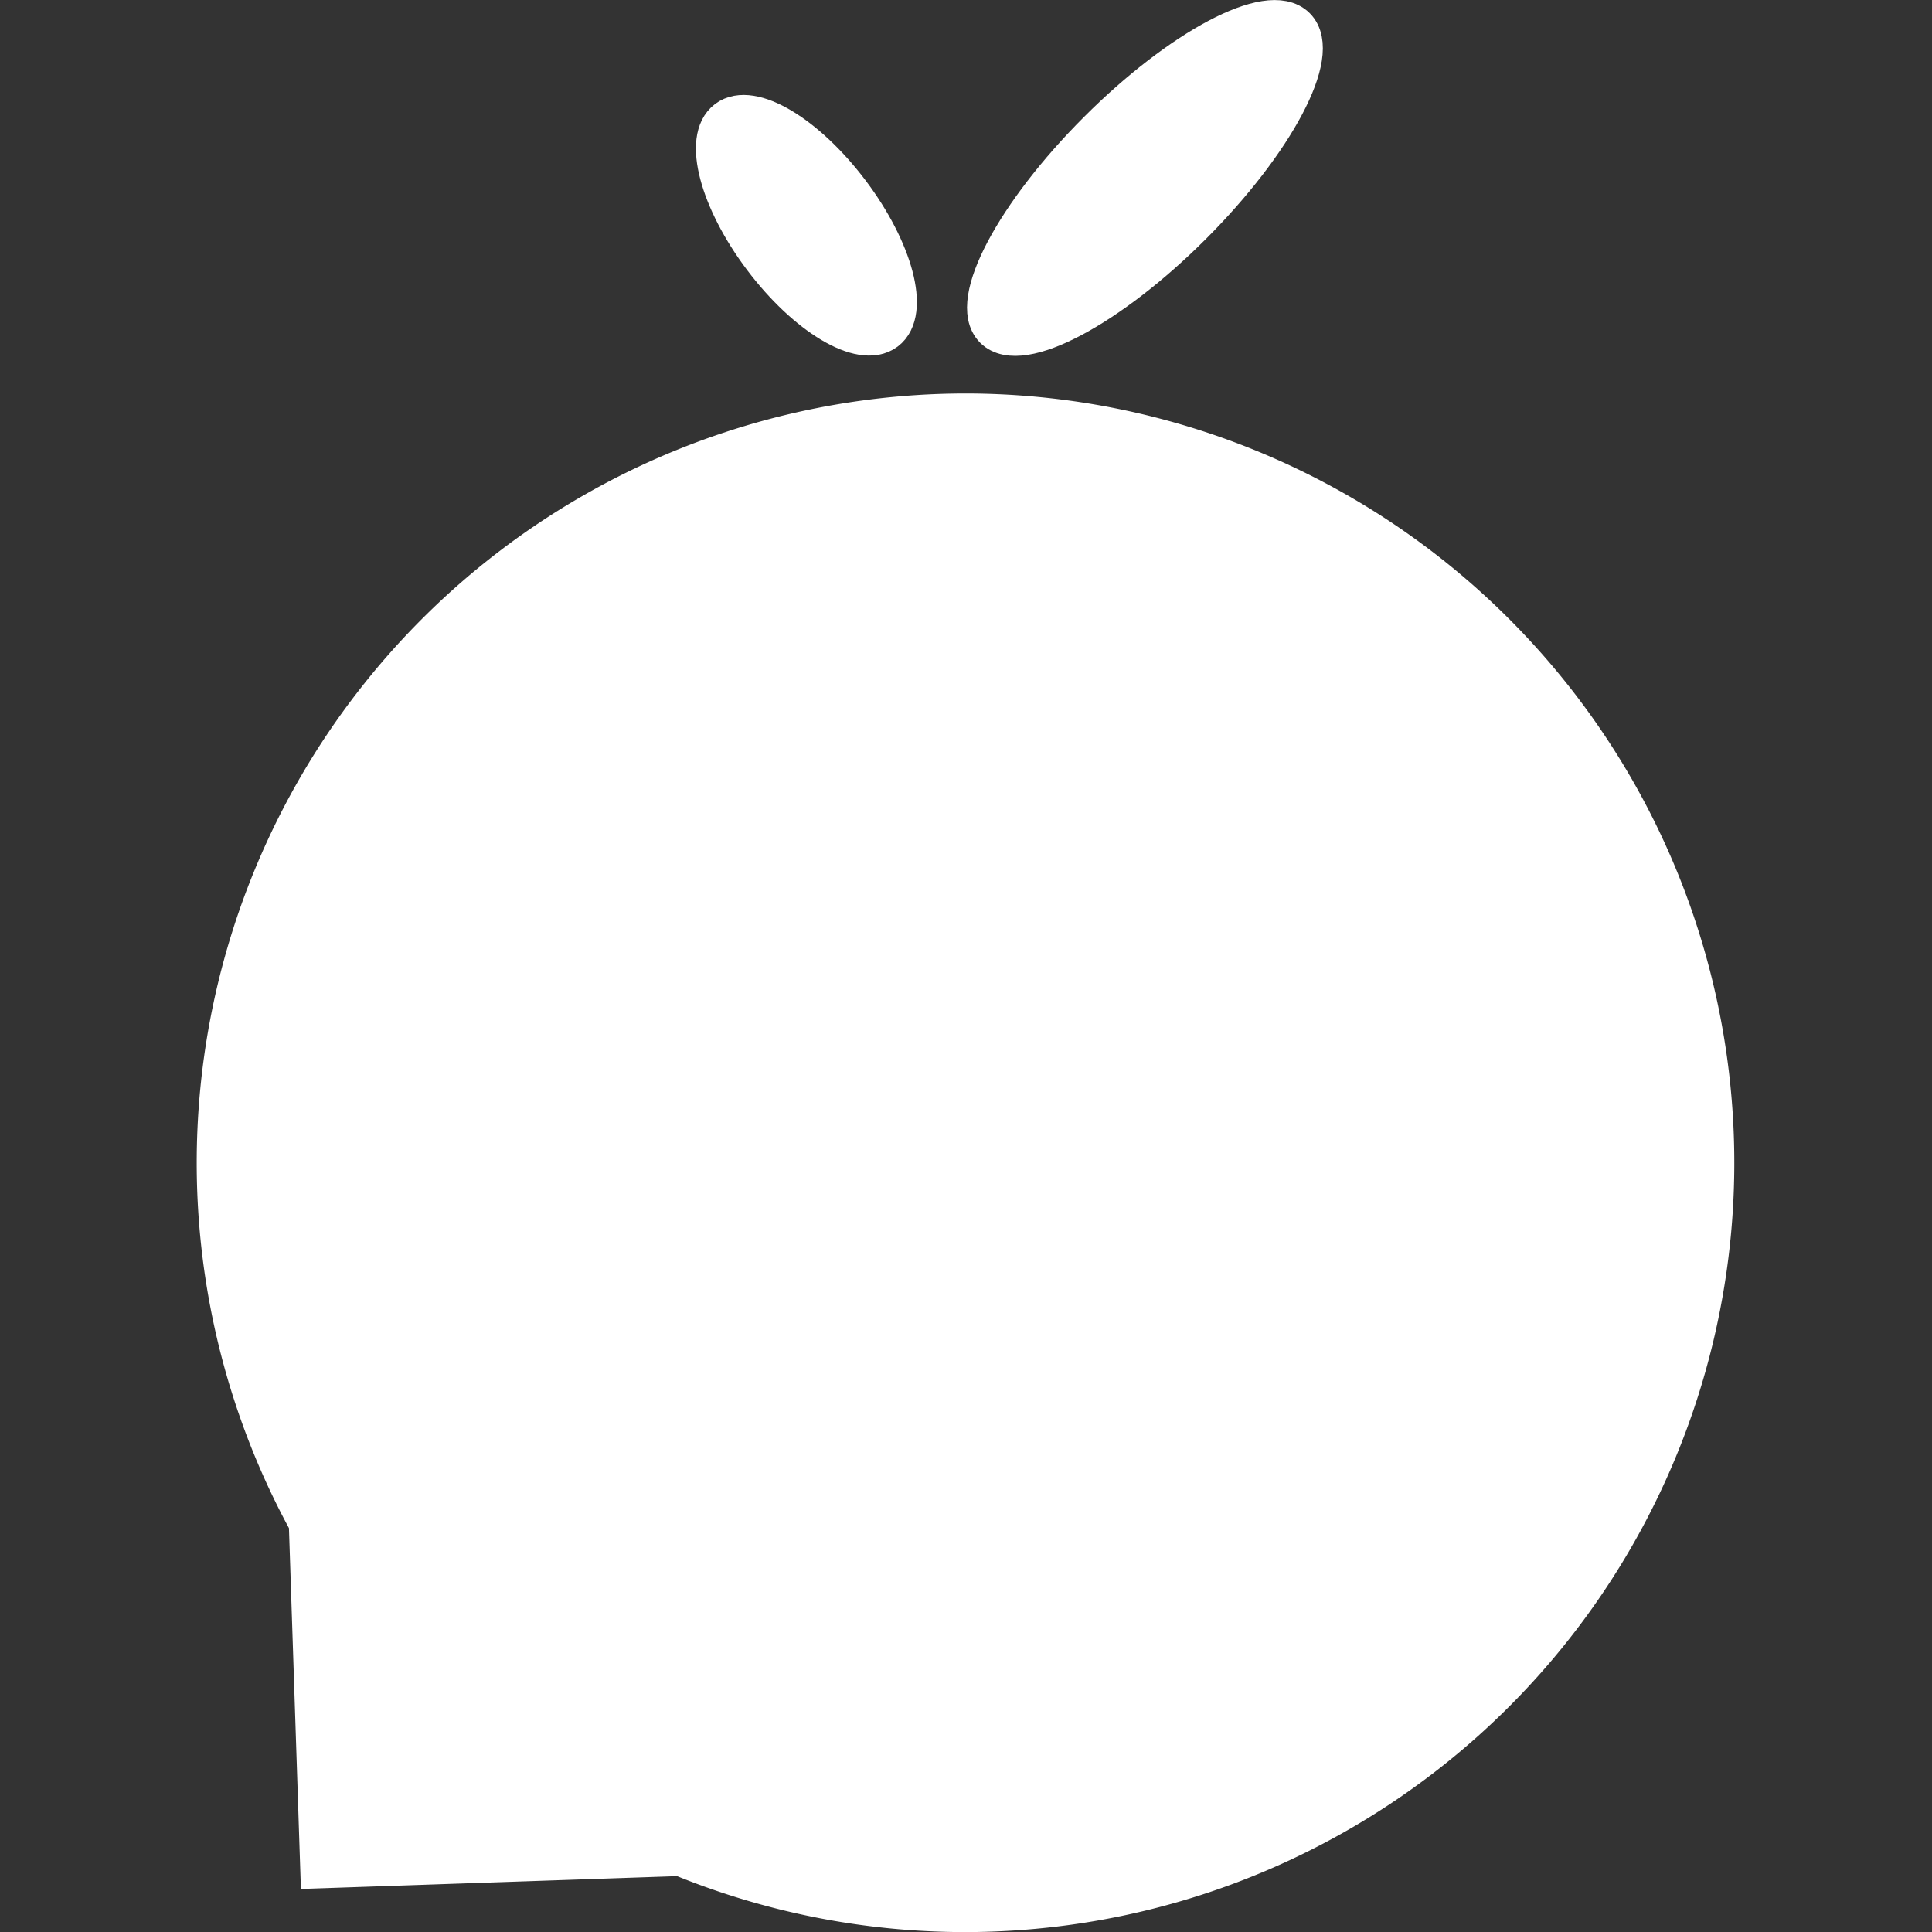 <svg id="Ebene_1" data-name="Ebene 1" xmlns="http://www.w3.org/2000/svg" viewBox="0 0 230.72 230.72"><rect x="0" y="0" width="230.72" height="230.72" fill="#333333" stroke="none"/><defs><style>.cls-1{fill:#fff;stroke:#fff;stroke-miterlimit:10;stroke-width:5px;}</style></defs><title>logo-1-white-noio-solid</title><ellipse class="cls-1" cx="136.73" cy="21.25" rx="25.33" ry="7.8" transform="translate(25.02 102.91) rotate(-45)"/><ellipse class="cls-1" cx="96.3" cy="26.91" rx="6.37" ry="15.63" transform="translate(3.19 63.35) rotate(-36.99)"/><path class="cls-1" d="M115.36,49.49A89.38,89.38,0,0,0,37.5,182.74L37,182.22,38.35,223l39.57-1.35-3.31-3.19A89.37,89.37,0,1,0,115.36,49.49Z"/></svg>